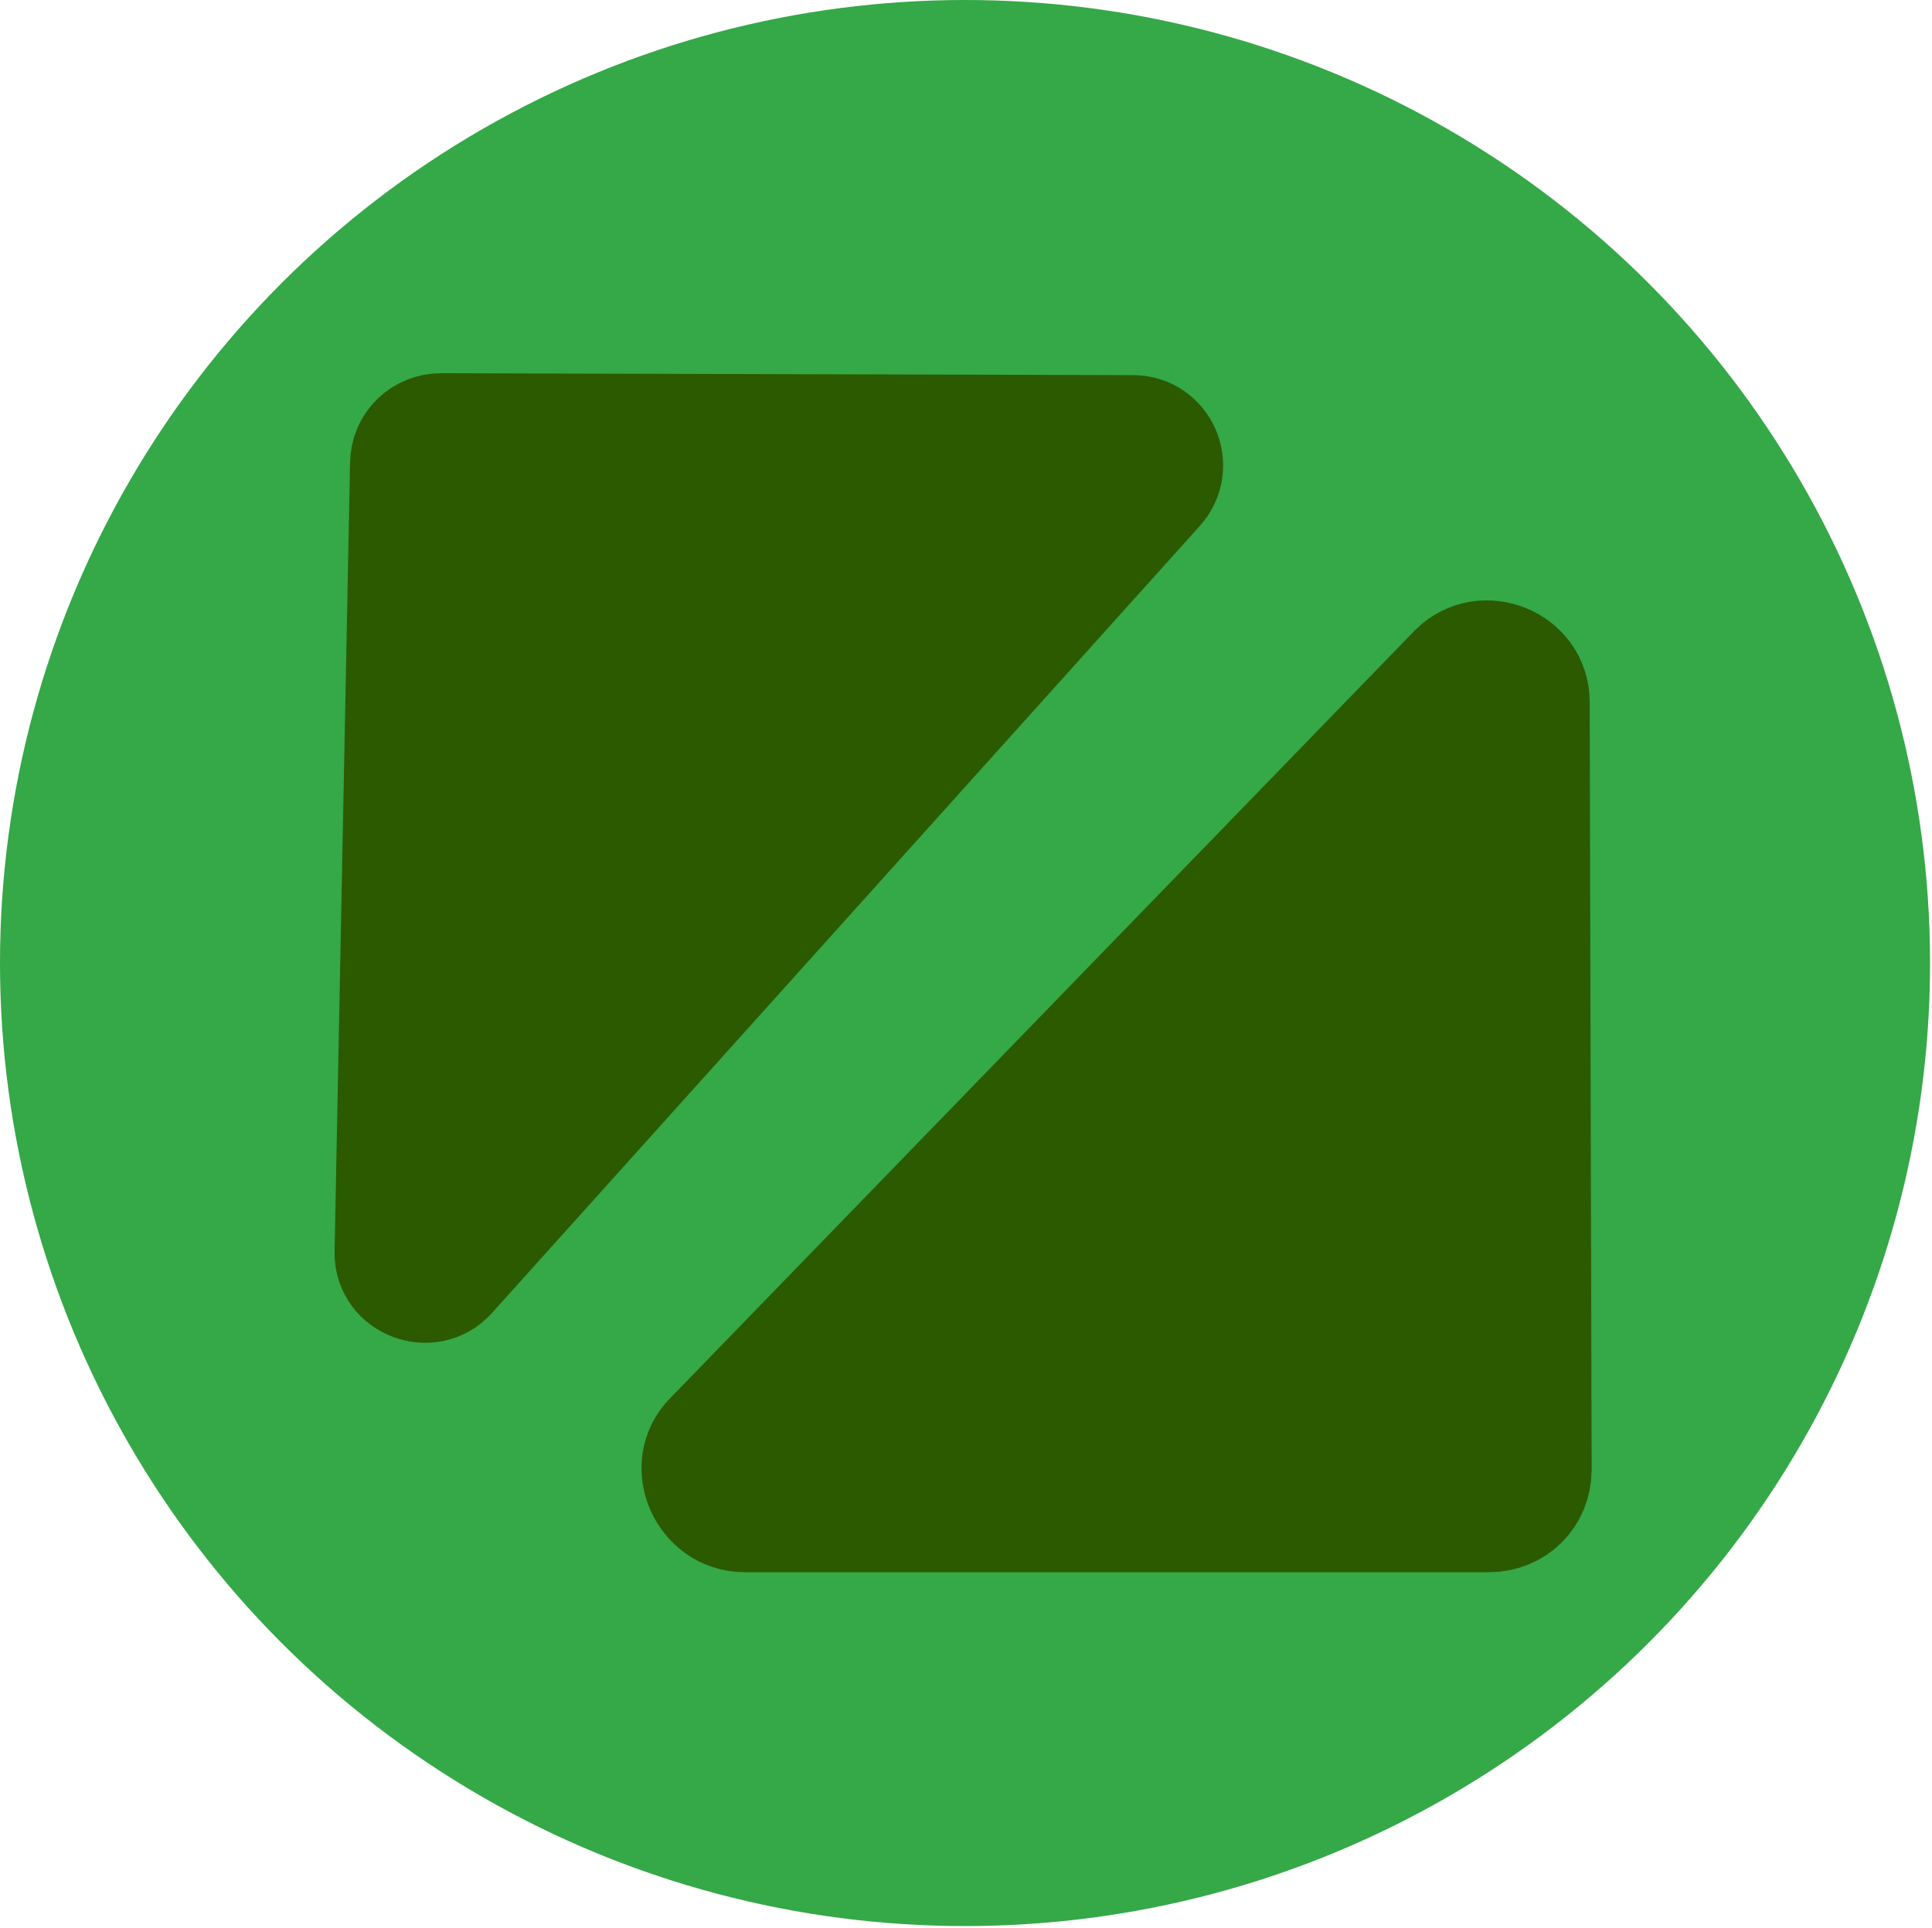<?xml version="1.0" encoding="utf-8"?>
<!-- Generator: Adobe Illustrator 26.2.1, SVG Export Plug-In . SVG Version: 6.00 Build 0)  -->
<svg version="1.1" id="a" xmlns="http://www.w3.org/2000/svg" xmlns:xlink="http://www.w3.org/1999/xlink" x="0px" y="0px"
	 viewBox="0 0 99.9 99.7" style="enable-background:new 0 0 99.9 99.7;" xml:space="preserve">
<style type="text/css">
	.st0{fill:#35A848;}
	.st1{fill:#2B5A00;stroke:#2B5A00;stroke-width:6;stroke-miterlimit:10;}
</style>
<ellipse class="st0" cx="49.9" cy="49.8" rx="49.9" ry="49.8"/>
<path class="st1" d="M22.8,22.3l35.8,0.1c1.4,0,2.2,1.7,1.2,2.8L23.2,65.9c-1,1.1-2.9,0.4-2.9-1.1L21.1,24
	C21.1,23,21.9,22.3,22.8,22.3z"/>
<path class="st1" d="M38.5,78.3H77c1.3,0,2.3-1,2.3-2.3l-0.1-39.7c0-2-2.5-3-3.9-1.6L36.8,74.4C35.4,75.8,36.5,78.3,38.5,78.3z"/>
</svg>
